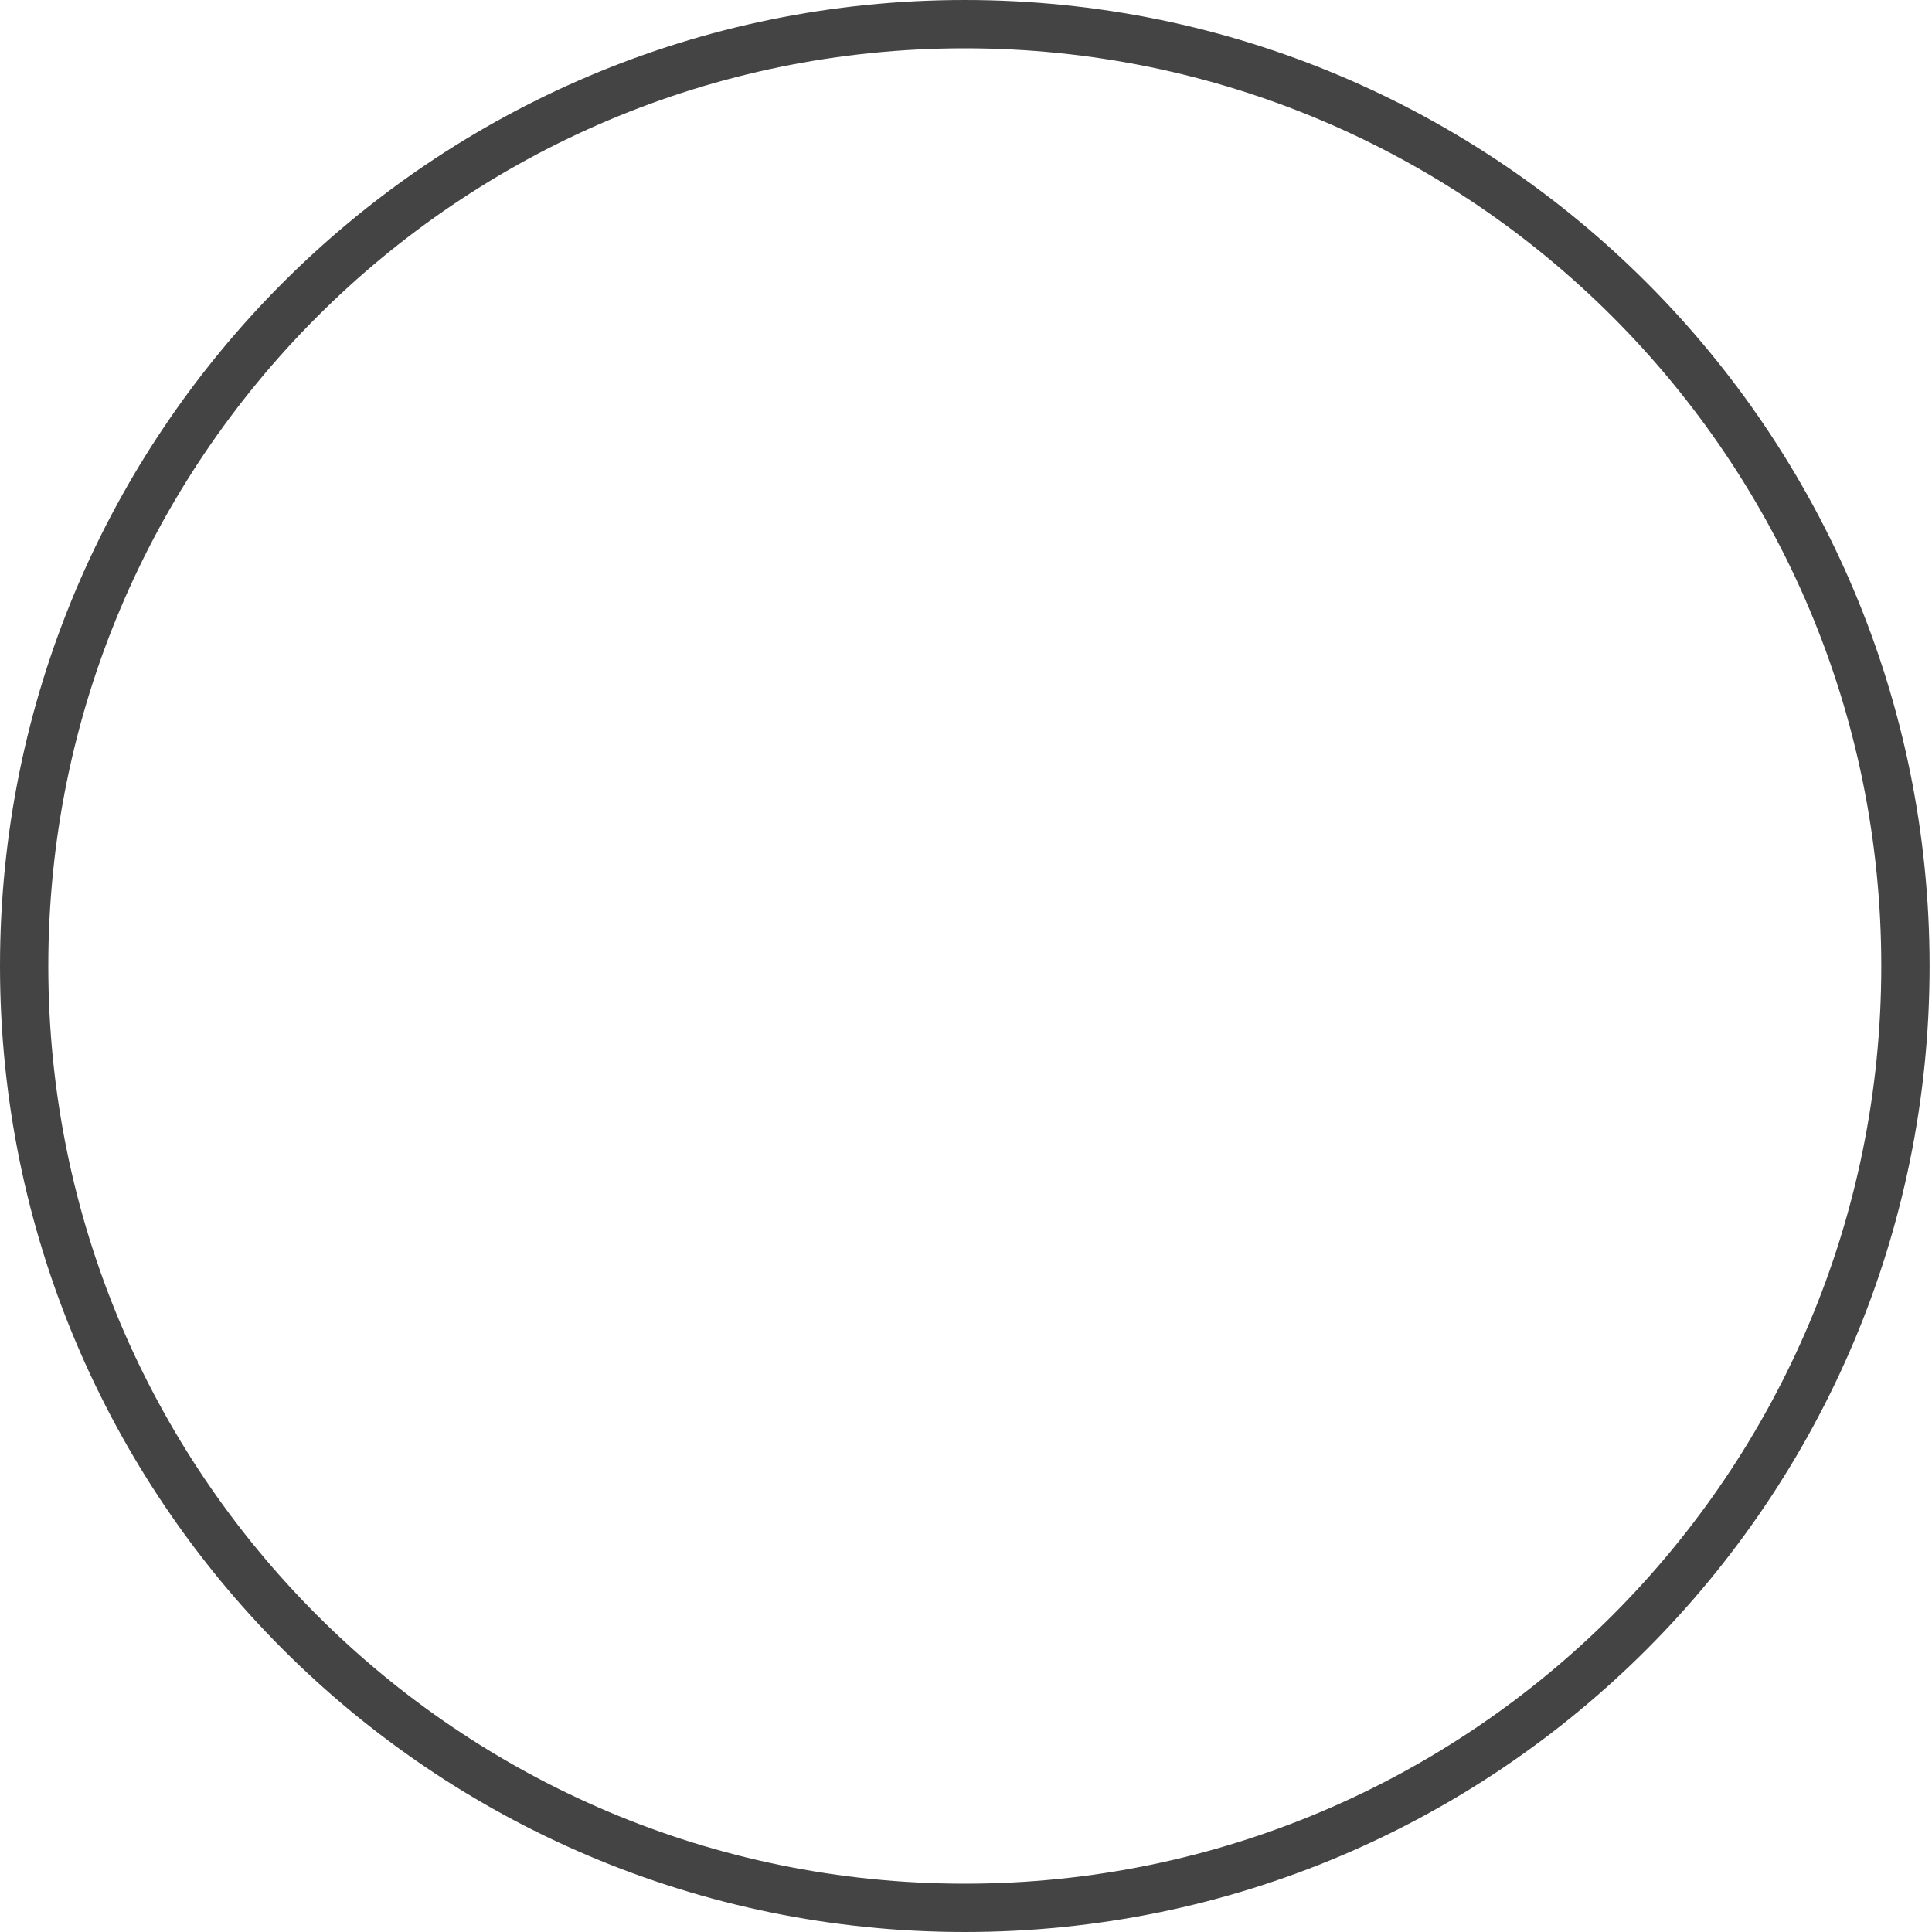 <svg width="40" height="40" viewBox="0 0 40 40" fill="none" xmlns="http://www.w3.org/2000/svg">
<path d="M39.45 20C39.45 30.77 30.73 39.5 19.975 39.5C9.22 39.5 0.5 30.77 0.5 20C0.5 9.23 9.22 0.5 19.975 0.5C30.73 0.5 39.45 9.23 39.45 20Z" stroke="#444444"/>
</svg>

